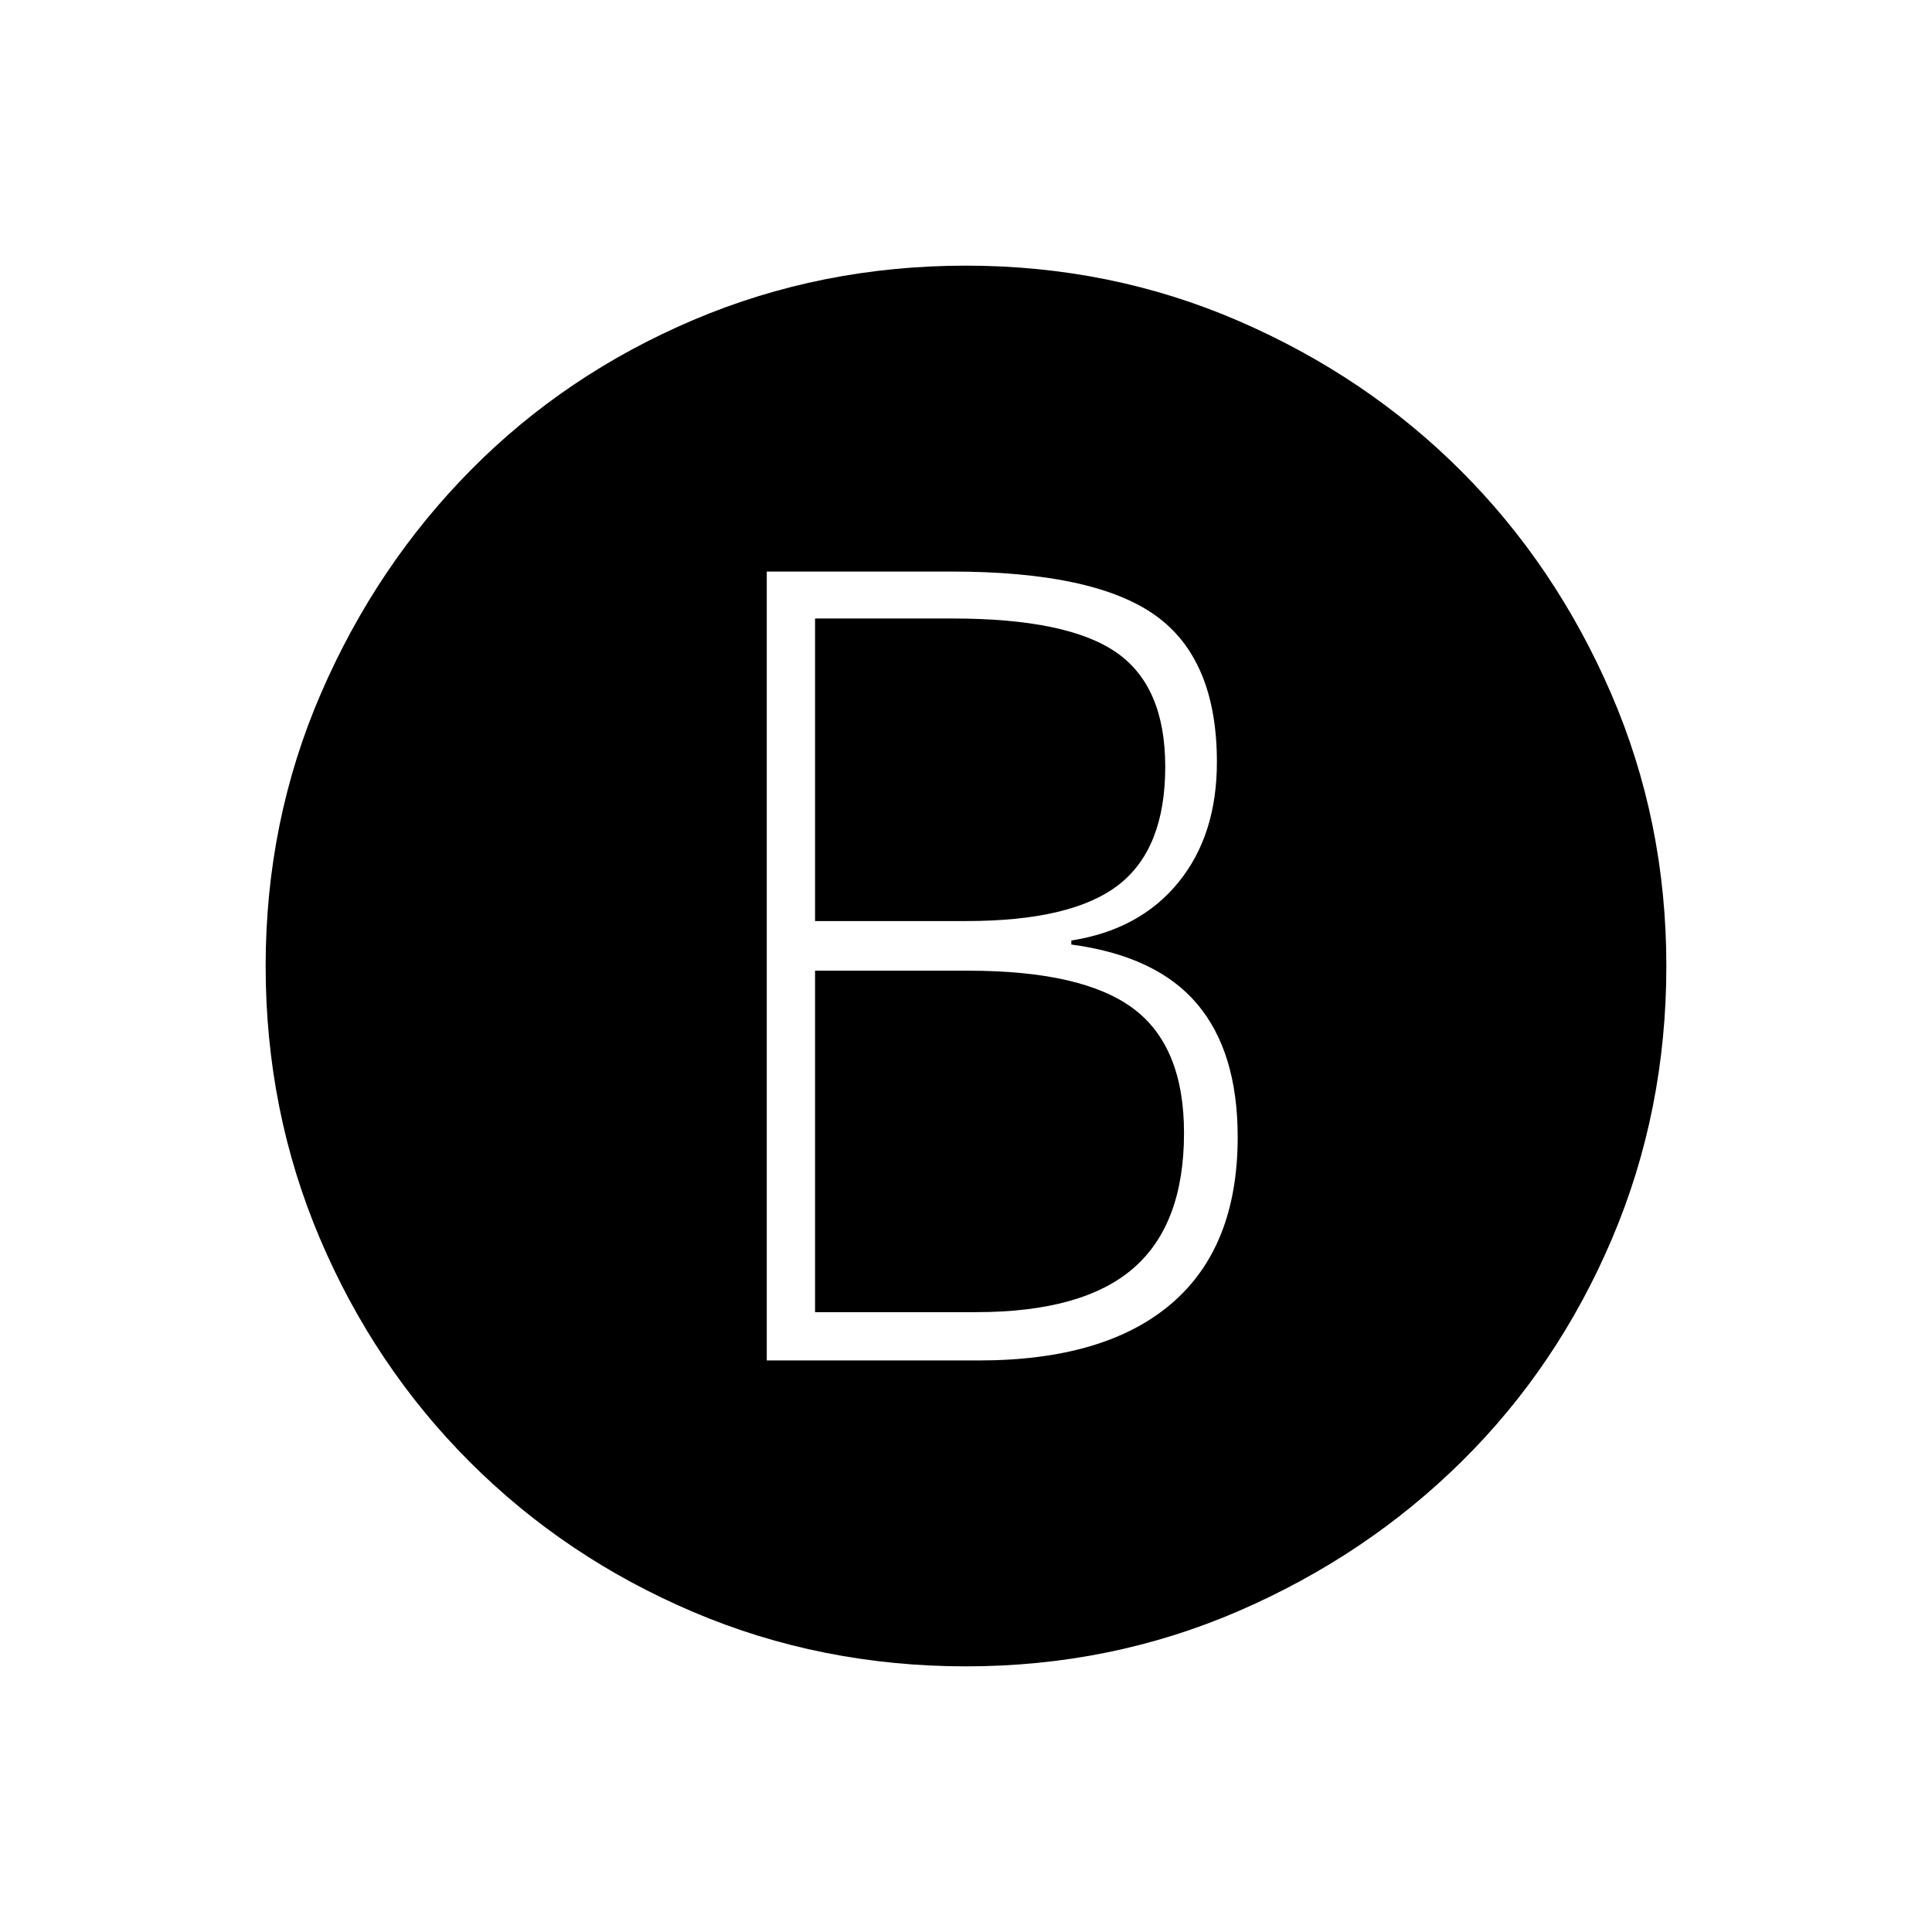 <svg xmlns="http://www.w3.org/2000/svg" height="40" viewBox="0 -960 960 960" width="40"><path d="M381-284h105.33Q549-284 582-312.17q33-28.16 33-82.83 0-42.33-20.17-66.17-20.16-23.83-62.5-29.5v-2q34-5.33 53.17-28.83t19.17-59.83q0-51-30.5-72.84Q543.67-676 472.67-676H381v392Zm24-218.33v-150.34h68.33q57 0 81.34 16.84Q579-619 579-579q0 40.67-23.17 58.67-23.16 18-75.83 18h-75ZM405-308v-169.67h76q57 0 82.17 18.84Q588.33-440 588.33-397q0 45.33-25.16 67.17Q538-308 485-308h-80Zm75 176q-72 0-135.5-27t-111-74.5Q186-281 159-344.5T132-480q0-72 27.5-135.5t74.5-111Q281-774 344.5-801T480-828q72 0 135.5 27.5T726-726q47 47 74.5 110.5T828-480q0 72-27 135.5T726.5-234q-47.5 47-111 74.5T480-132Z"/></svg>